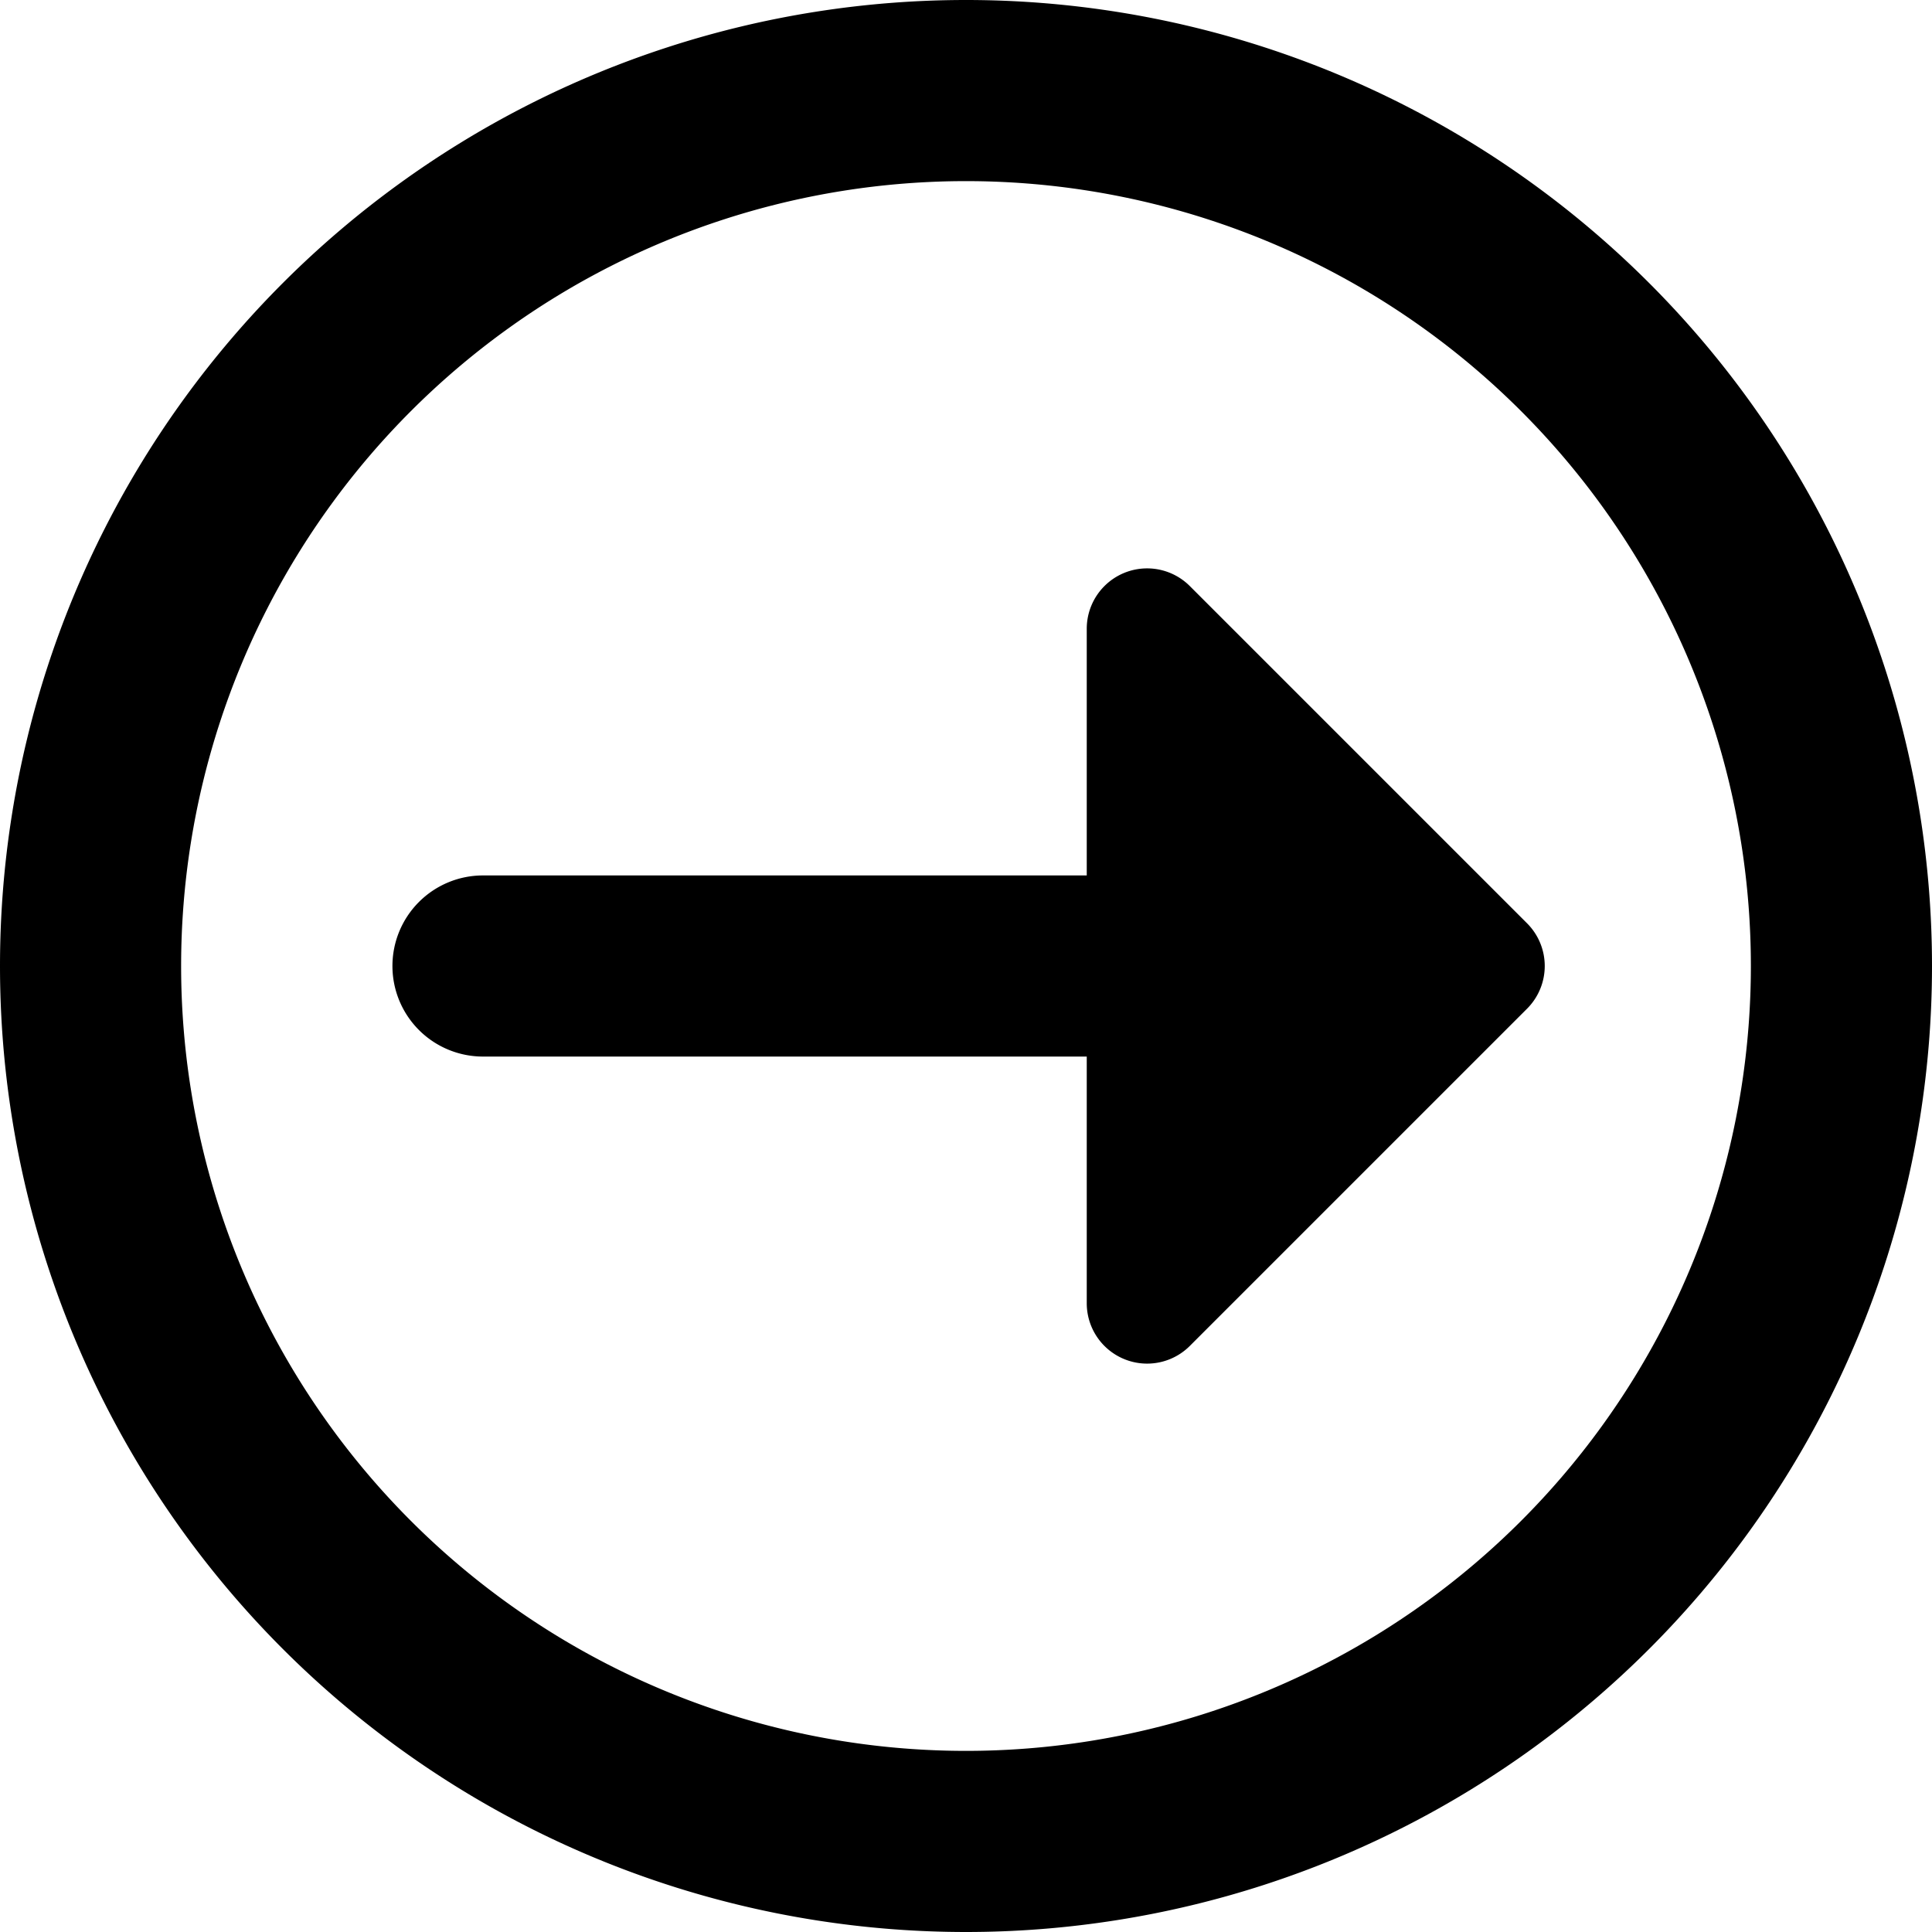 <svg xmlns="http://www.w3.org/2000/svg" class="icon" width="16" height="16" fill="currentColor" viewBox="0 0 16 16"><path d="M9.854 4.854A.5.5 0 009 5.207v5.586a.5.5 0 00.854.353l2.792-2.792a.5.5 0 000-.708L9.854 4.854z"/><path fill-rule="evenodd" d="M3.25 8A.75.75 0 014 7.25h5a.75.75 0 010 1.5H4A.75.75 0 013.25 8z" clip-rule="evenodd"/><path fill-rule="evenodd" d="M8 1.5a6.5 6.5 0 100 13 6.5 6.5 0 000-13zM0 8a8 8 0 1116 0A8 8 0 010 8z" clip-rule="evenodd"/></svg>
